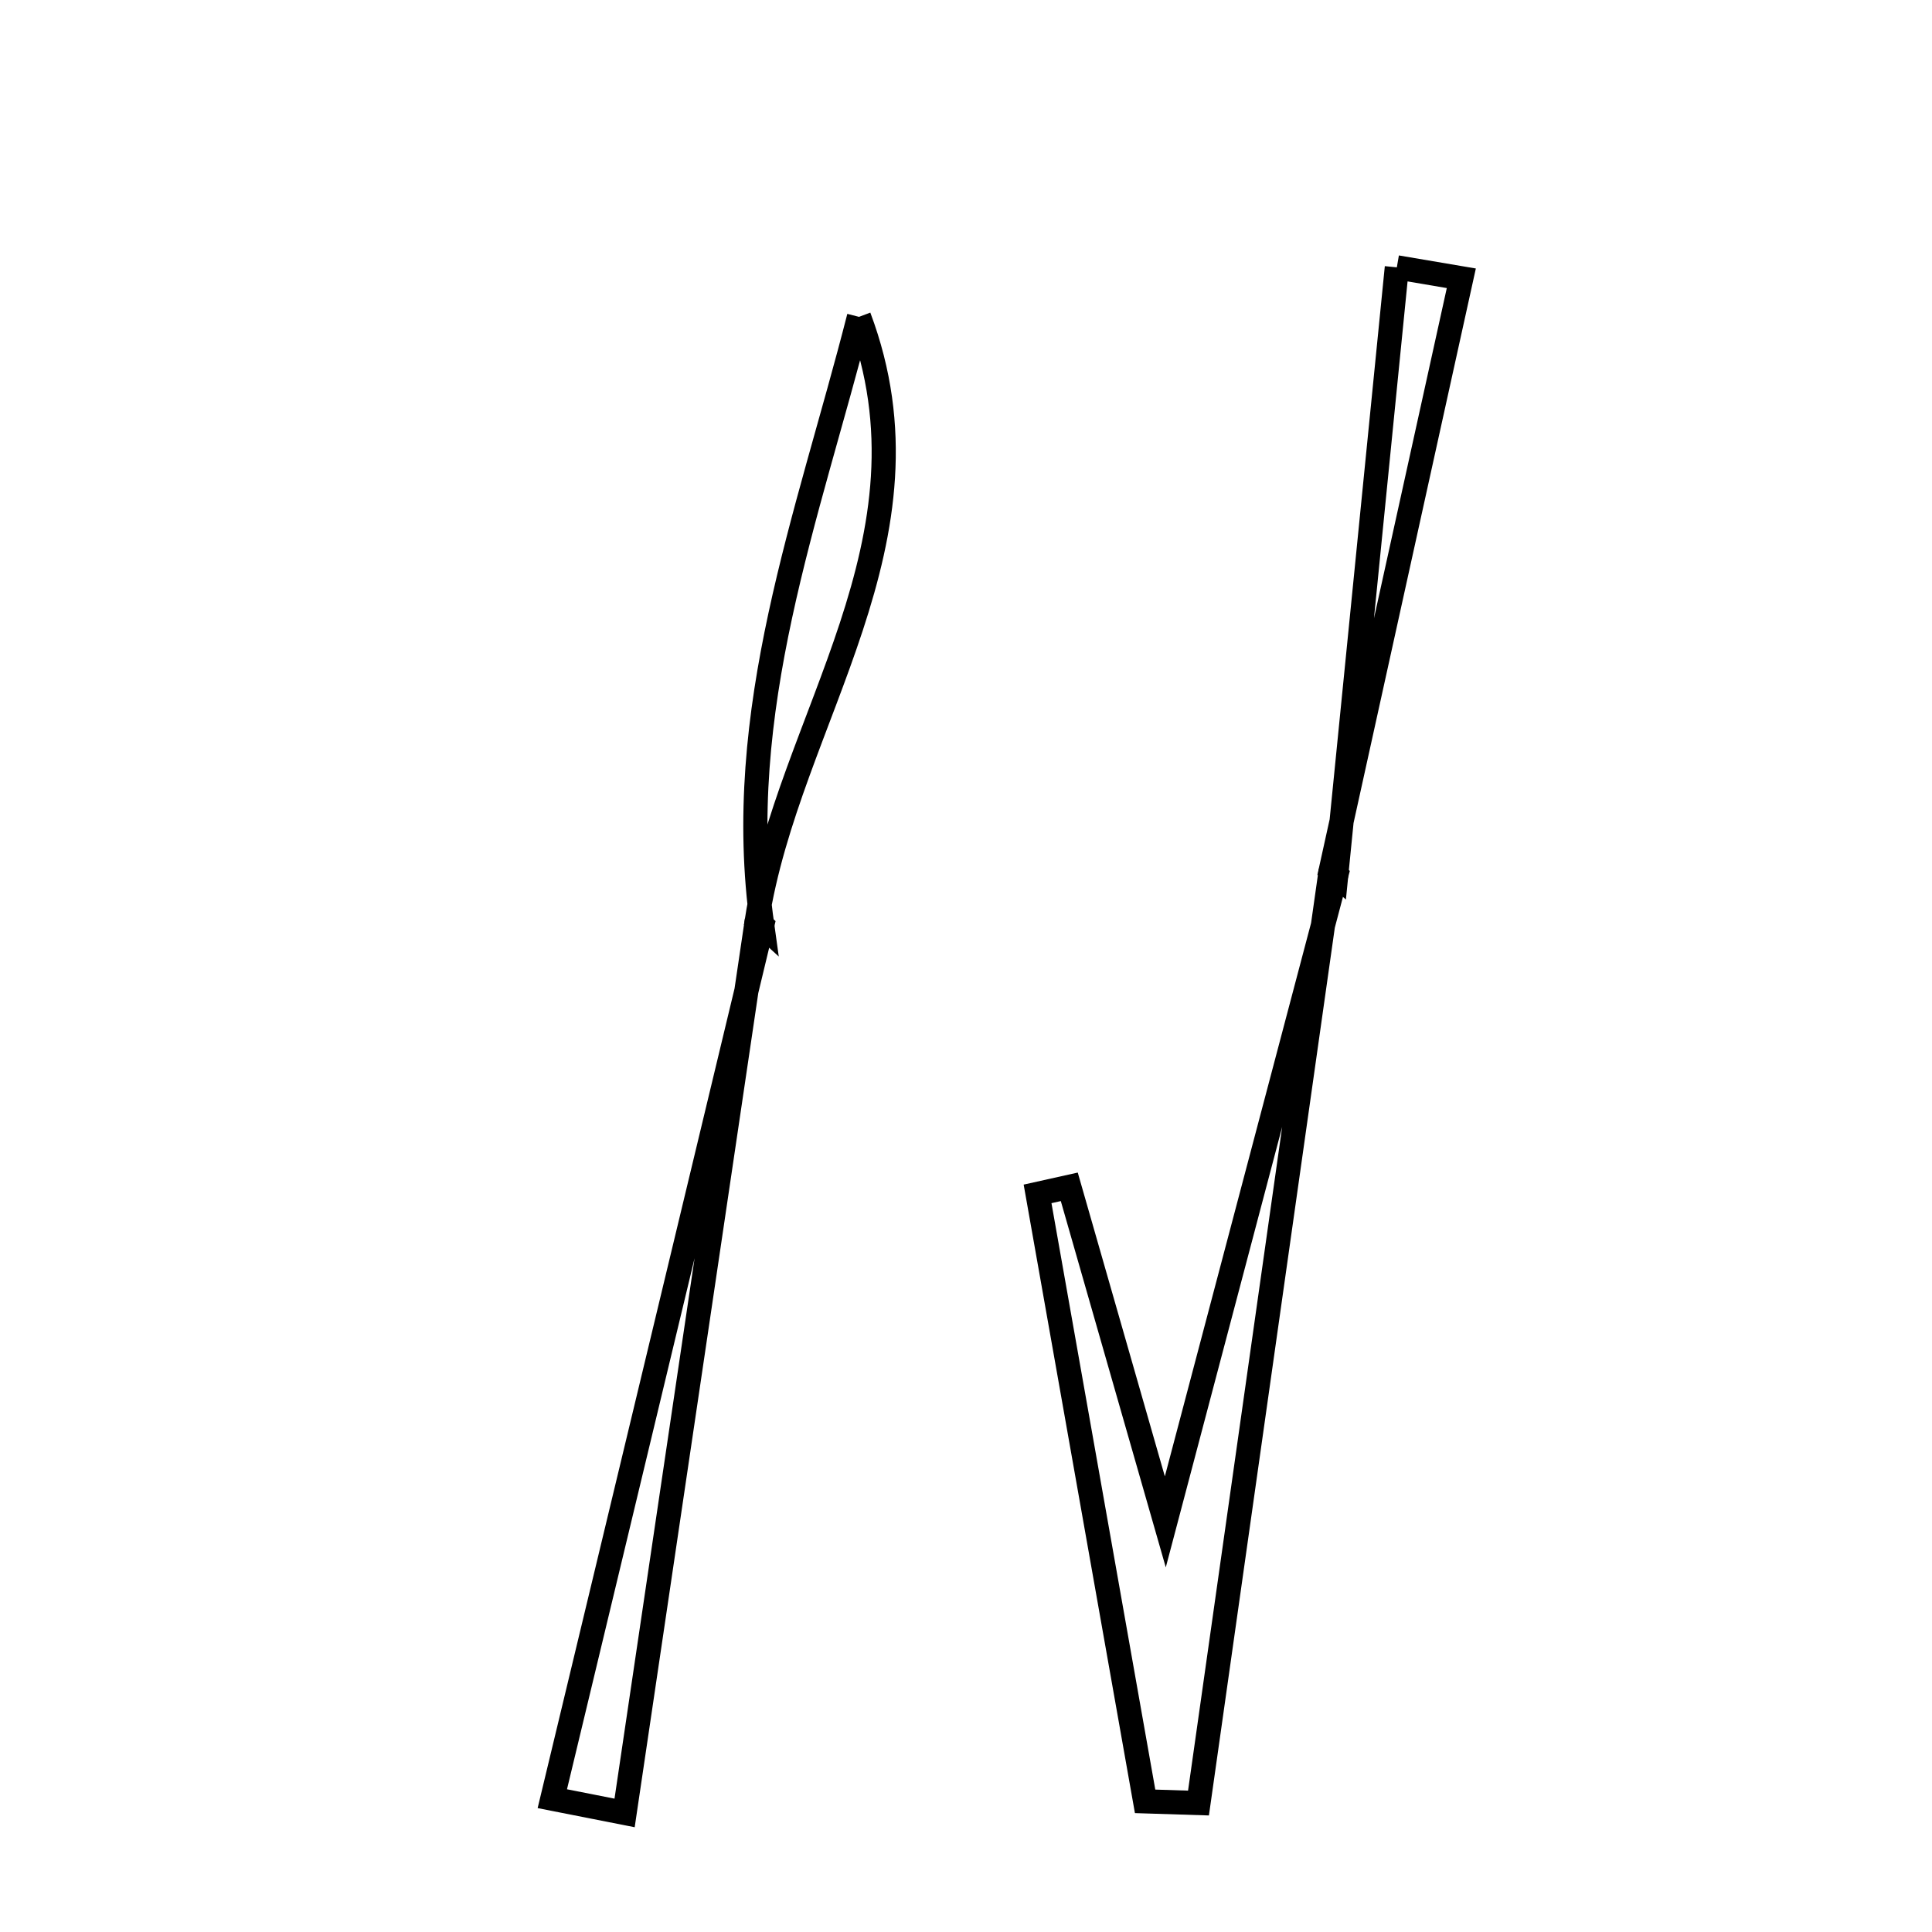 <svg xmlns="http://www.w3.org/2000/svg" viewBox="0.0 0.0 24.0 24.0" height="200px" width="200px"><path fill="none" stroke="black" stroke-width=".3" stroke-opacity="1.0"  filling="0" d="M17.352 3.321 C17.619 3.367 17.885 3.412 18.153 3.457 C17.612 5.908 17.071 8.36 16.531 10.812 L16.599 10.871 C16.85 8.354 17.101 5.838 17.352 3.321"></path>
<path fill="none" stroke="black" stroke-width=".3" stroke-opacity="1.0"  filling="0" d="M10.671 3.936 C10.04 6.413 9.095 8.833 9.468 11.492 L9.402 11.432 C9.794 8.926 11.715 6.714 10.671 3.936"></path>
<path fill="none" stroke="black" stroke-width=".3" stroke-opacity="1.0"  filling="0" d="M16.531 10.812 C15.983 14.674 15.436 18.536 14.888 22.398 C14.667 22.391 14.446 22.384 14.225 22.377 C13.78 19.862 13.334 17.347 12.889 14.831 C13.02 14.802 13.152 14.772 13.283 14.743 C13.652 16.029 14.021 17.315 14.476 18.905 C15.232 16.043 15.916 13.457 16.599 10.871 L16.531 10.812"></path>
<path fill="none" stroke="black" stroke-width=".3" stroke-opacity="1.0"  filling="0" d="M9.402 11.432 C8.854 15.129 8.307 18.825 7.759 22.521 C7.46 22.462 7.16 22.403 6.861 22.344 C7.73 18.727 8.6 15.11 9.468 11.493 L9.402 11.432"></path></svg>